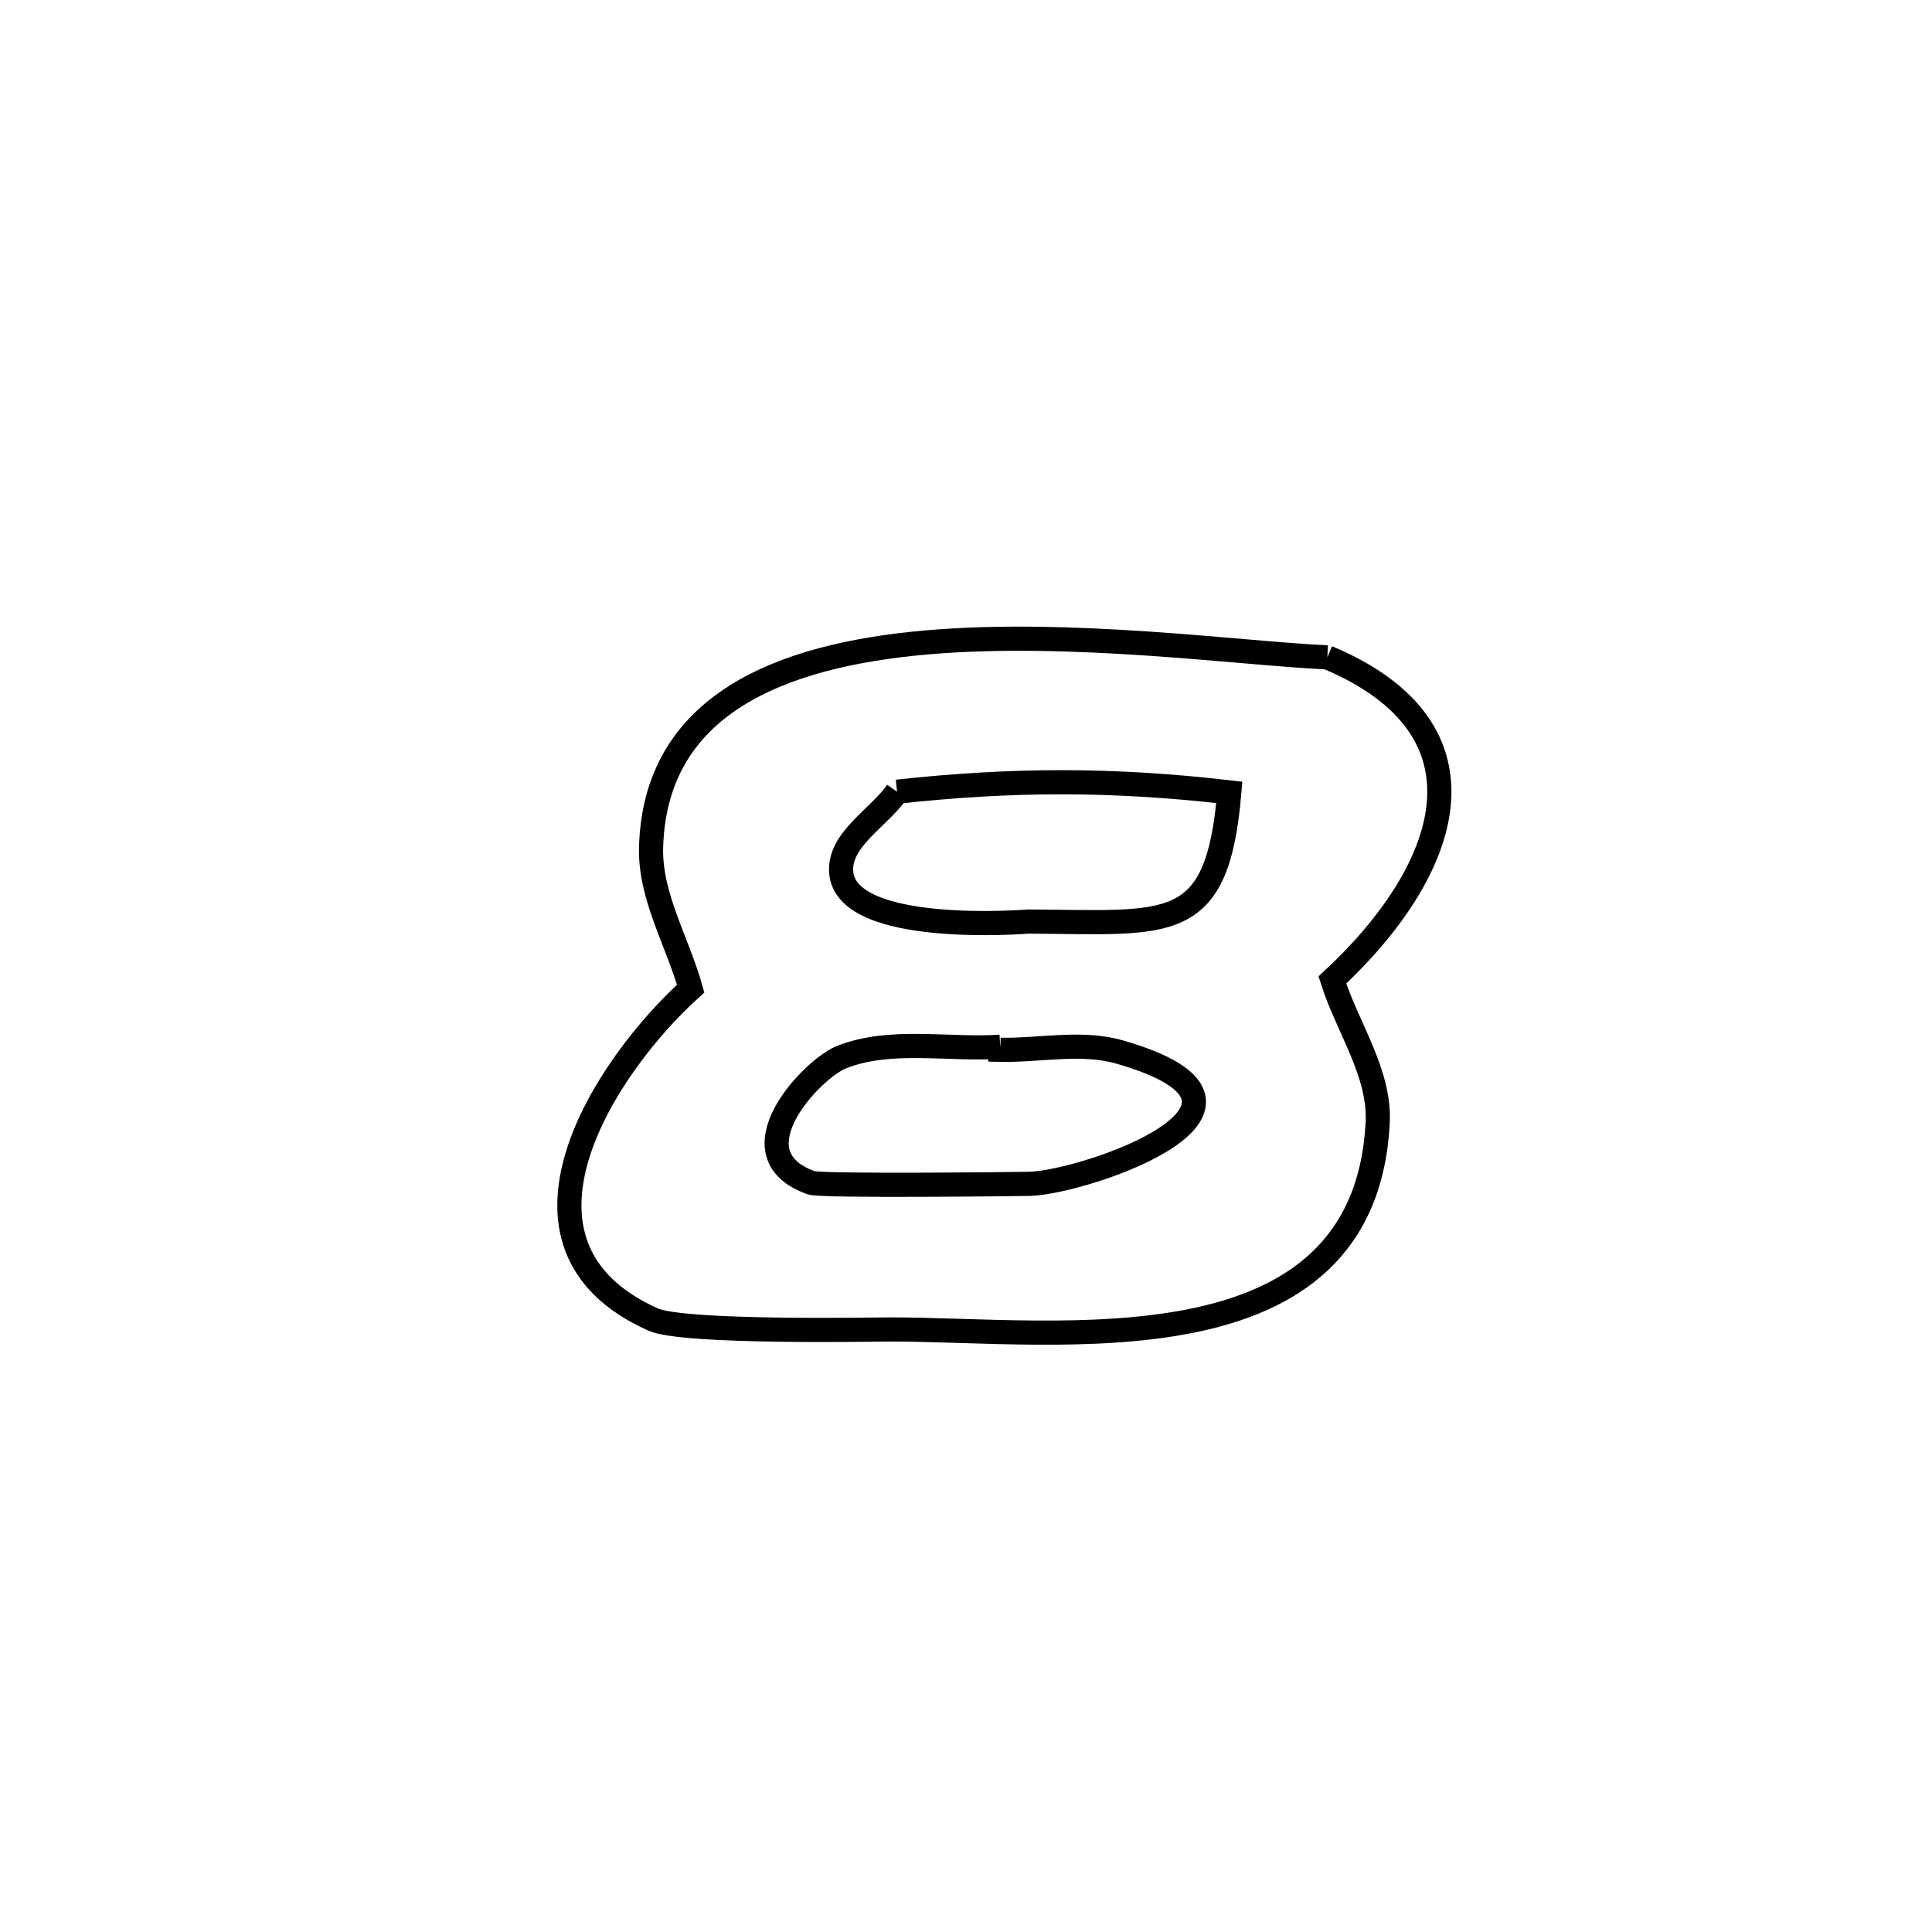 <svg xmlns="http://www.w3.org/2000/svg" viewBox="0.0 0.0 24.0 24.0" height="200px" width="200px"><path fill="none" stroke="black" stroke-width=".3" stroke-opacity="1.0"  filling="0" d="M16.489 8.166 L16.489 8.166 C18.634 9.065 18.011 10.817 16.551 12.174 L16.551 12.174 C16.739 12.767 17.148 13.331 17.114 13.952 C16.946 17.087 13.132 16.512 11.057 16.515 C10.887 16.515 8.495 16.562 8.114 16.392 C6.045 15.468 7.523 13.234 8.58 12.281 L8.58 12.281 C8.416 11.696 8.071 11.133 8.088 10.526 C8.136 8.756 9.688 8.141 11.502 7.981 C13.316 7.822 15.392 8.116 16.489 8.166 L16.489 8.166"></path>
<path fill="none" stroke="black" stroke-width=".3" stroke-opacity="1.0"  filling="0" d="M11.144 9.835 L11.144 9.835 C12.579 9.677 13.837 9.677 15.271 9.843 L15.271 9.843 C15.121 11.62 14.528 11.456 12.772 11.448 C12.769 11.448 10.493 11.635 10.449 10.826 C10.427 10.423 10.913 10.165 11.144 9.835 L11.144 9.835"></path>
<path fill="none" stroke="black" stroke-width=".3" stroke-opacity="1.0"  filling="0" d="M12.426 13.003 L12.426 13.003 C12.426 13.016 12.427 13.028 12.427 13.041 L12.427 13.041 C12.921 13.05 13.435 12.932 13.91 13.069 C16.245 13.742 13.489 14.685 12.794 14.706 C12.668 14.709 10.203 14.738 10.077 14.693 C9.077 14.337 10.09 13.274 10.456 13.131 C11.069 12.892 11.769 13.046 12.426 13.003 L12.426 13.003"></path></svg>